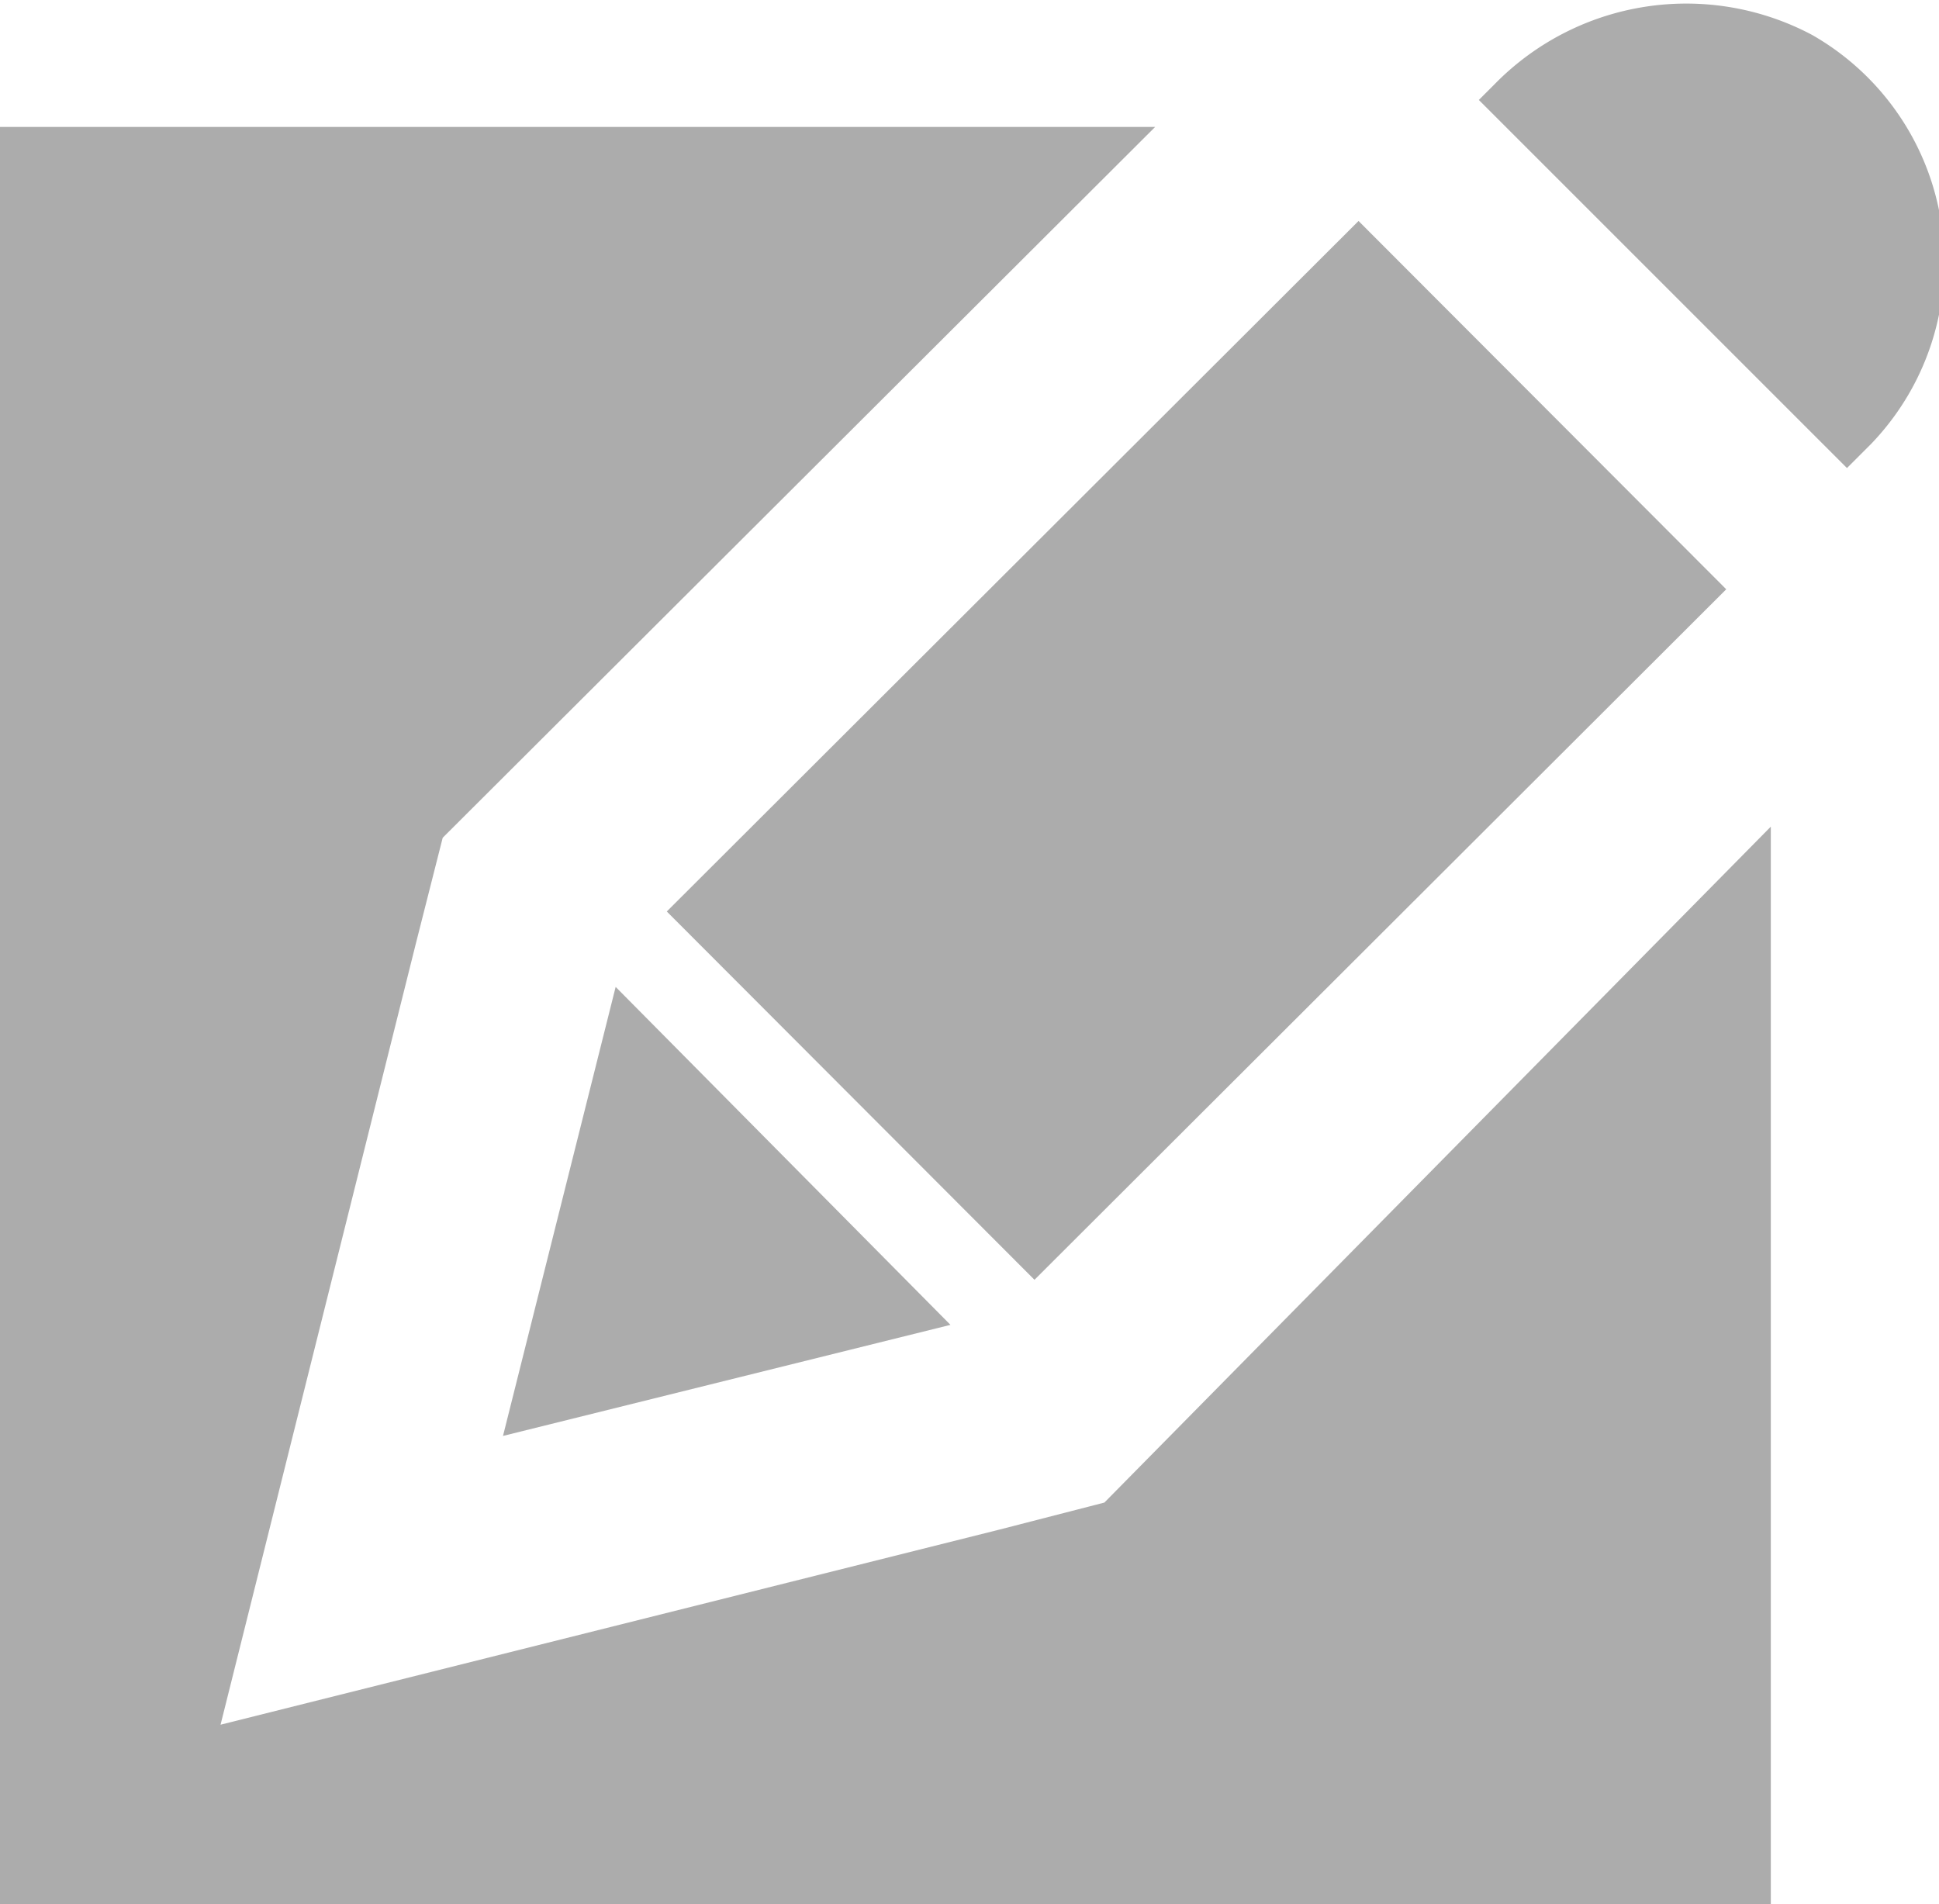<svg id="Layer_1" data-name="Layer 1" xmlns="http://www.w3.org/2000/svg" viewBox="0 0 12.22 12"><defs><style>.cls-1{fill:#acacac;}.cls-2{fill:#939598;}</style></defs><title>review</title><g id="_Group_" data-name="&lt;Group&gt;"><polygon id="_Path_" data-name="&lt;Path&gt;" class="cls-1" points="3.17 9.05 5.99 8.35 3.88 6.22 3.17 9.05"/><rect id="_Path_2" data-name="&lt;Path&gt;" class="cls-1" x="449.5" y="422.3" width="6.16" height="3.28" transform="translate(-612.27 24.44) rotate(-44.95)"/><path id="_Path_3" data-name="&lt;Path&gt;" class="cls-1" d="M456.46,419.48a1.69,1.69,0,0,0-2,.31l-0.1.1,2.32,2.32,0.15-.15A1.65,1.65,0,0,0,456.46,419.48Z" transform="translate(-445.04 -419.26)"/><path id="_Path_4" data-name="&lt;Path&gt;" class="cls-2" d="M451.56,428.13" transform="translate(-445.04 -419.26)"/><path id="_Path_5" data-name="&lt;Path&gt;" class="cls-1" d="M452,428.73l-0.66.17-4.91,1.23,1.23-4.92,0.17-.67,4.49-4.48H445v11.2h11.2v-6.79Z" transform="translate(-445.04 -419.26)"/></g></svg>